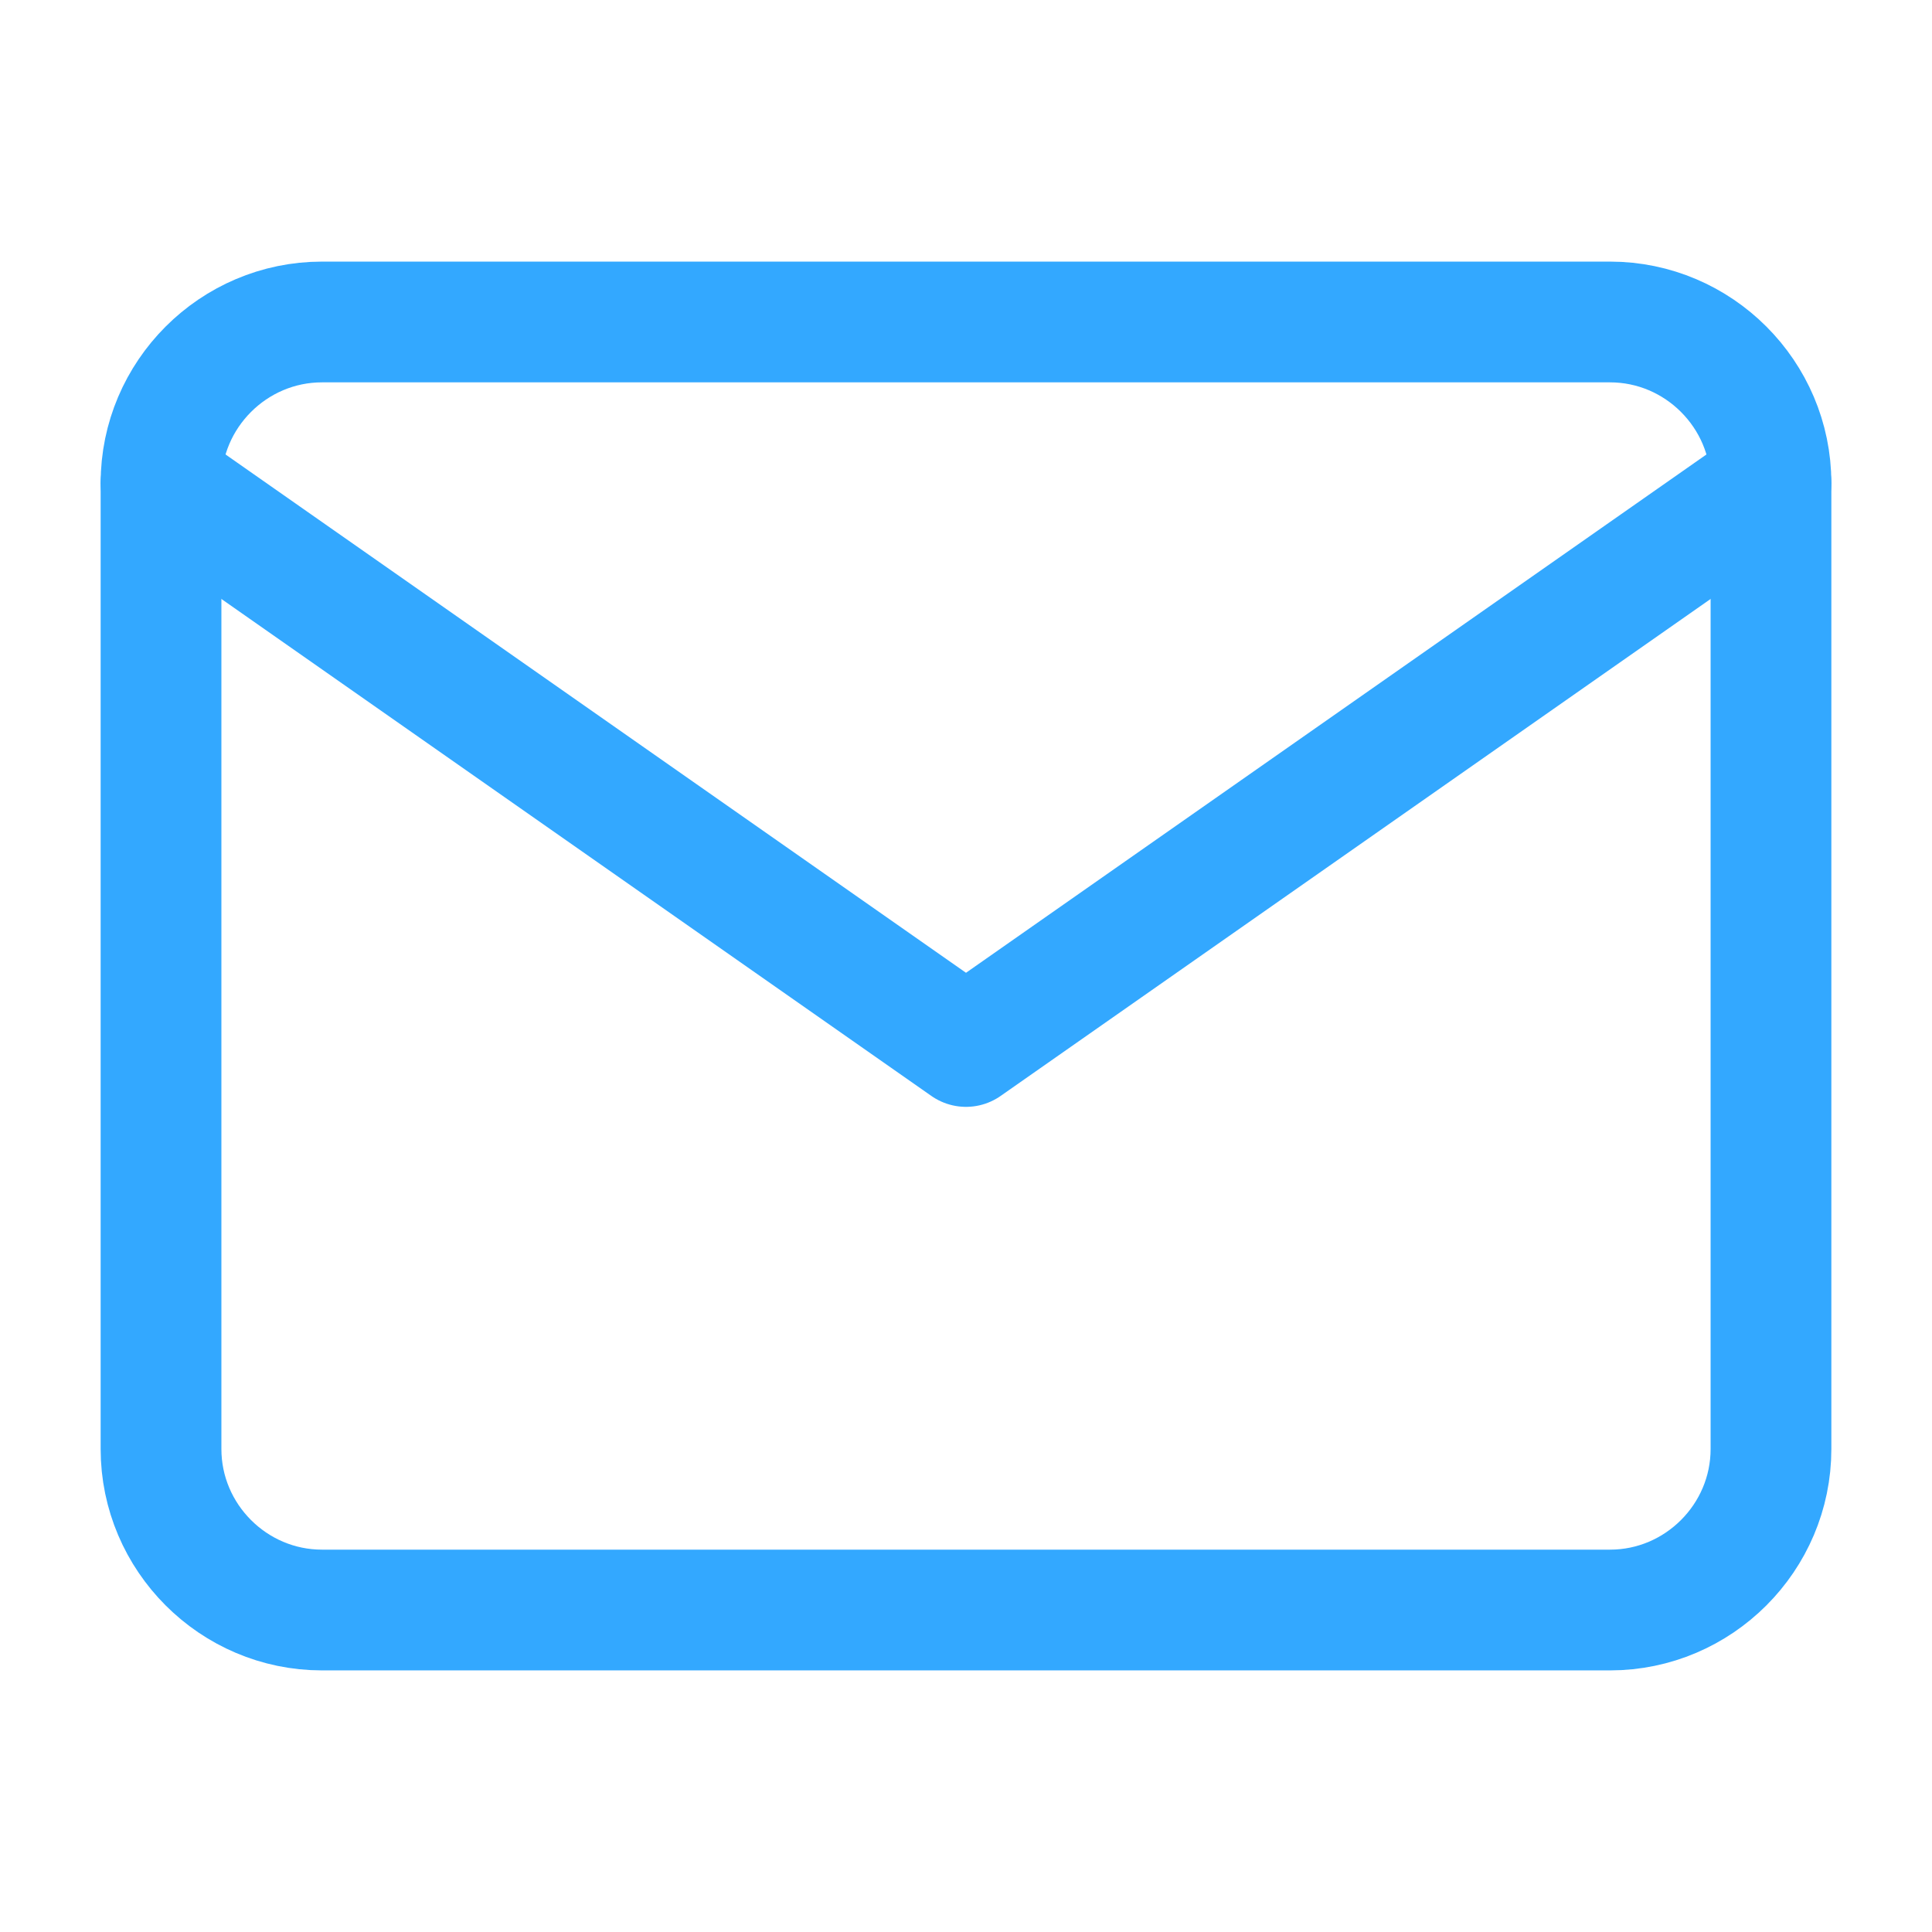 <svg width="32" height="32" viewBox="0 0 32 32" fill="none" xmlns="http://www.w3.org/2000/svg">
<path d="M5.333 5.333H26.667C28.133 5.333 29.333 6.533 29.333 8V24C29.333 25.467 28.133 26.667 26.667 26.667H5.333C3.867 26.667 2.667 25.467 2.667 24V8C2.667 6.533 3.867 5.333 5.333 5.333Z" stroke="#33A8FF" stroke-width="2" stroke-linecap="round" stroke-linejoin="round"/>
<path d="M29.333 8L16 17.333L2.667 8" stroke="#33A8FF" stroke-width="2" stroke-linecap="round" stroke-linejoin="round"/>
</svg>
